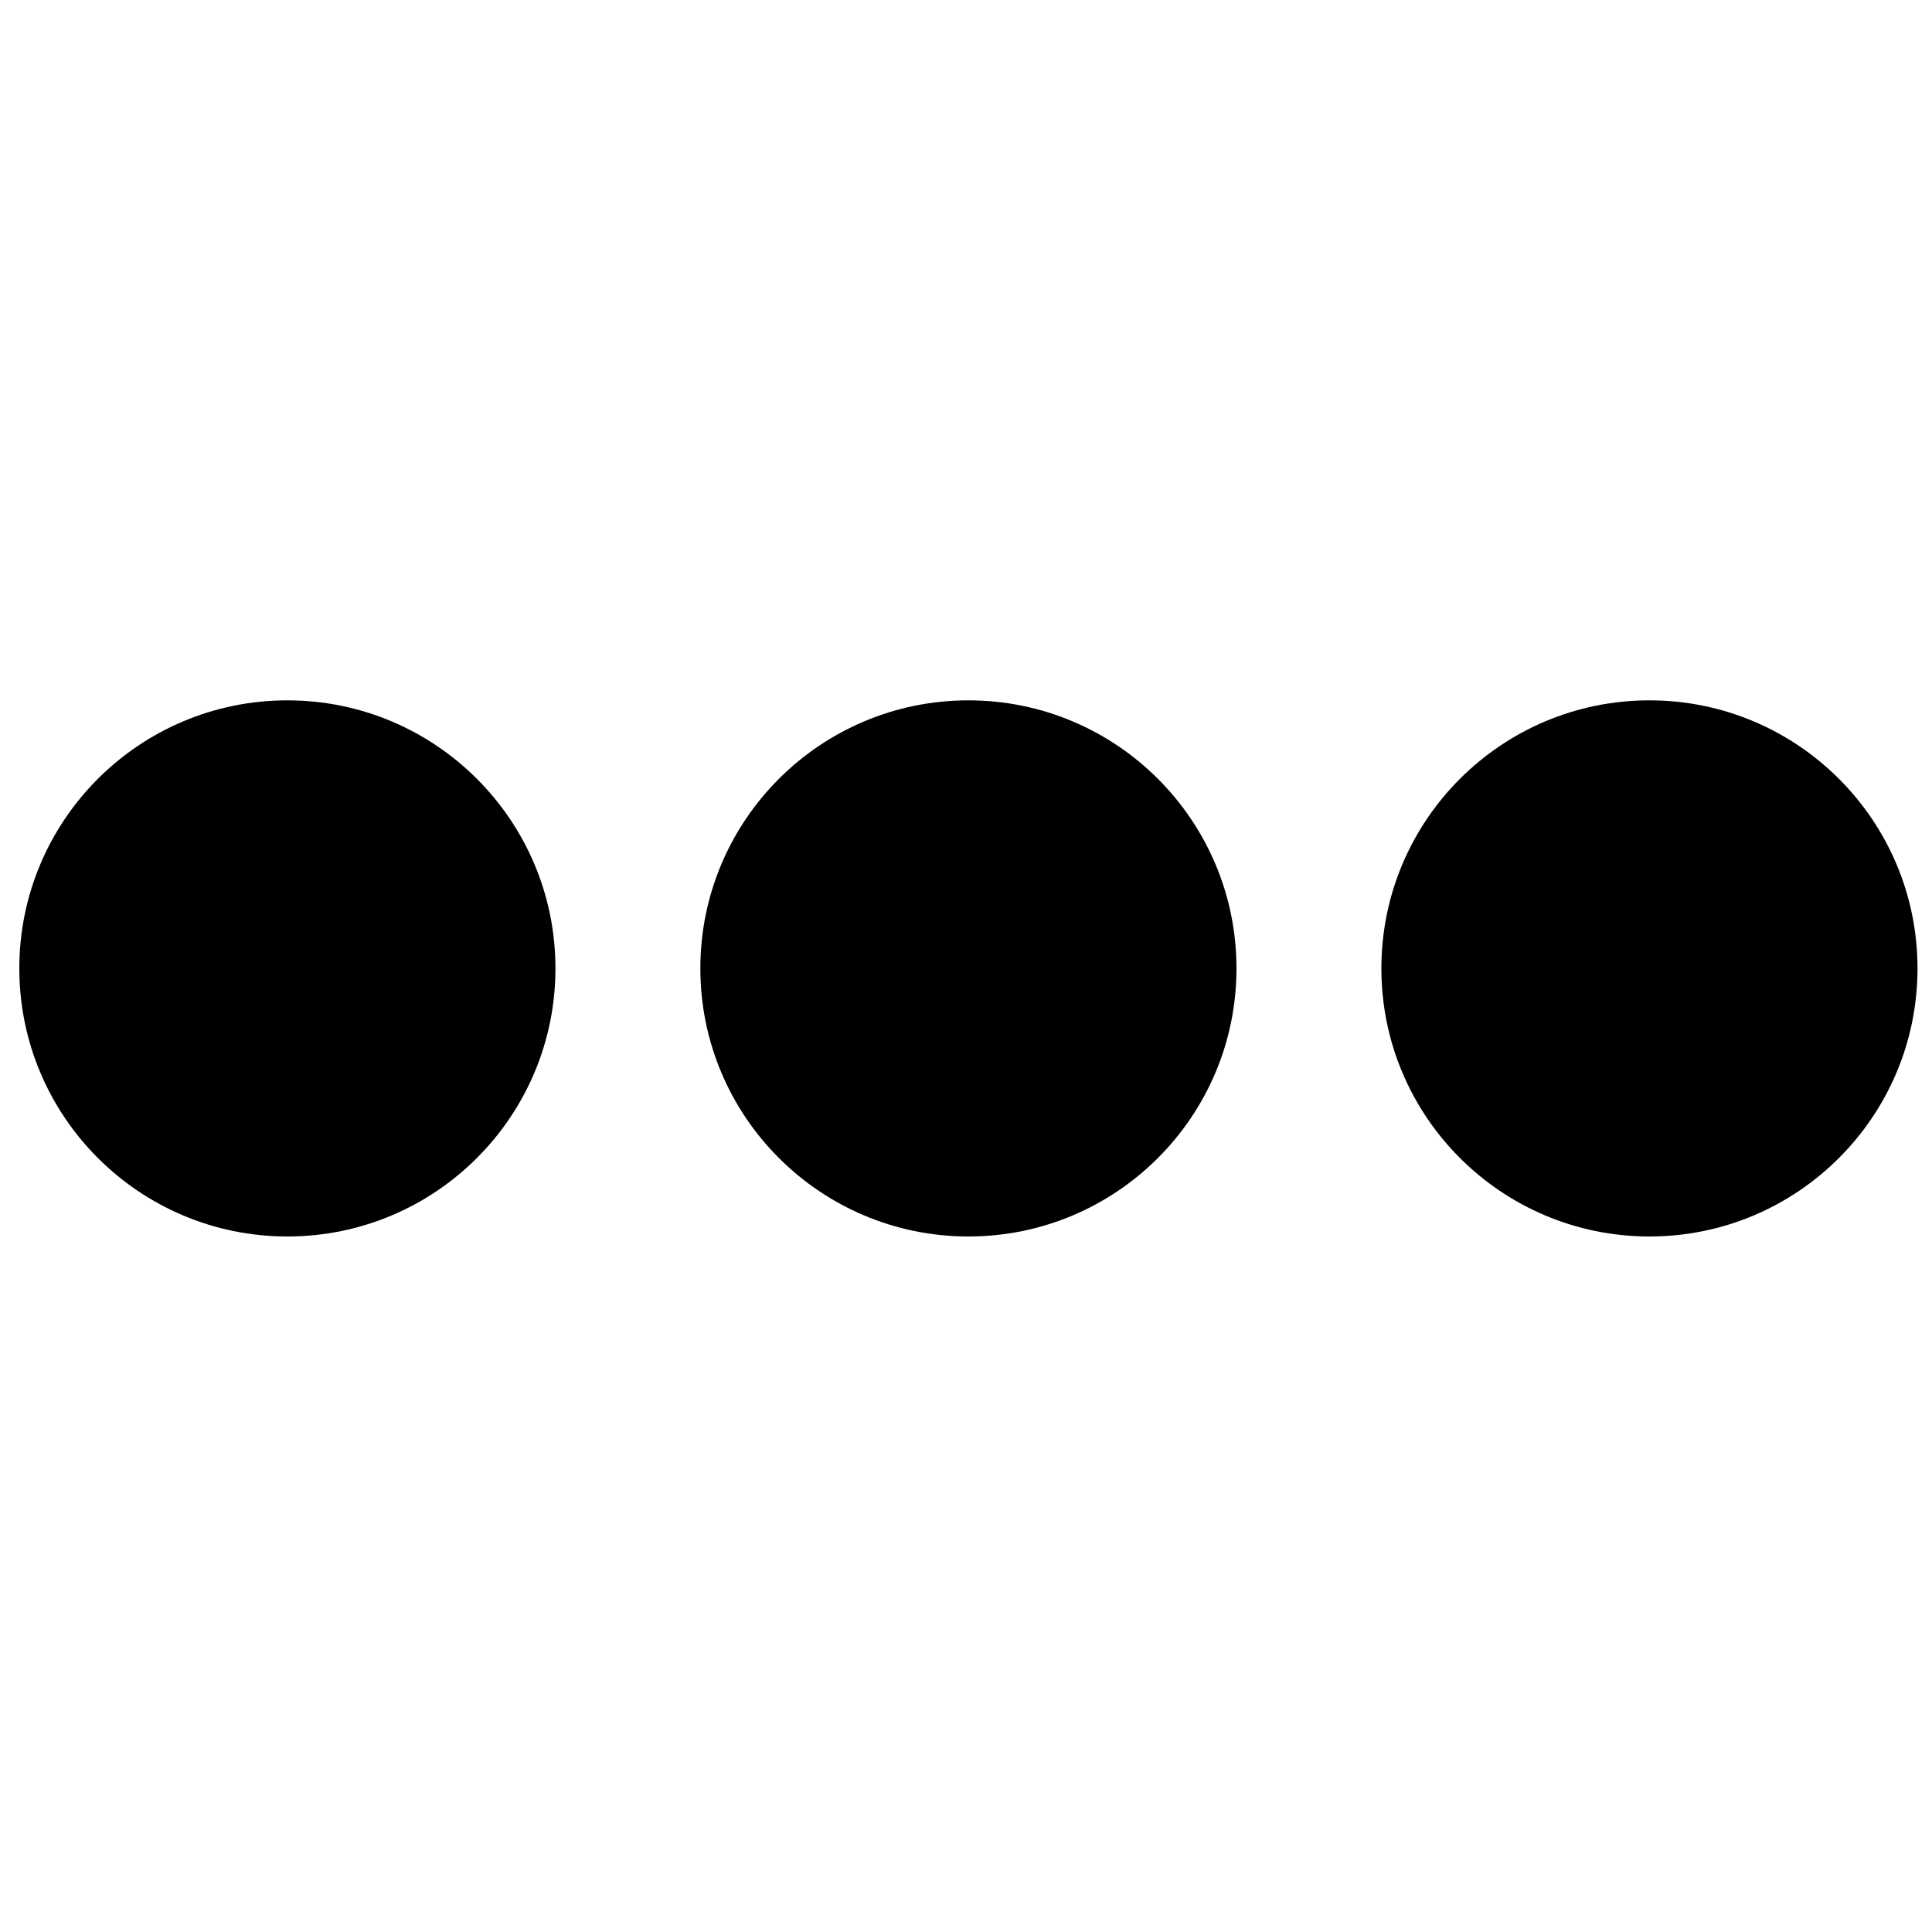 <?xml version="1.0" encoding="UTF-8"?>
<svg width="400px" height="400px" viewBox="0 0 400 400" enable-background="new 0 0 400 400" version="1.1" xmlns="http://www.w3.org/2000/svg" xmlns:xlink="http://www.w3.org/1999/xlink">
    <!-- Generator: Sketch 47.1 (45422) - http://www.bohemiancoding.com/sketch -->
    <title>icon-ellipsis</title>
    <desc>Created with Sketch.</desc>
    <defs></defs>
    <g id="Page-1" stroke="none" stroke-width="1" fill="none" fill-rule="evenodd">
        <g id="icon-ellipsis" fill="#000000">
            <path d="M341.5,256 C310.848,256 286,231.152 286,200.5 C286,169.848 310.848,145 341.5,145 C372.152,145 397,169.848 397,200.5 C397,231.152 372.152,256 341.5,256 Z M59.5,256 C28.848,256 4,231.152 4,200.5 C4,169.848 28.848,145 59.5,145 C90.152,145 115,169.848 115,200.5 C115,231.152 90.152,256 59.5,256 Z M200.5,256 C169.848,256 145,231.152 145,200.5 C145,169.848 169.848,145 200.5,145 C231.152,145 256,169.848 256,200.5 C256,231.152 231.152,256 200.5,256 Z" id="Shape"></path>
        </g>
    </g>
</svg>